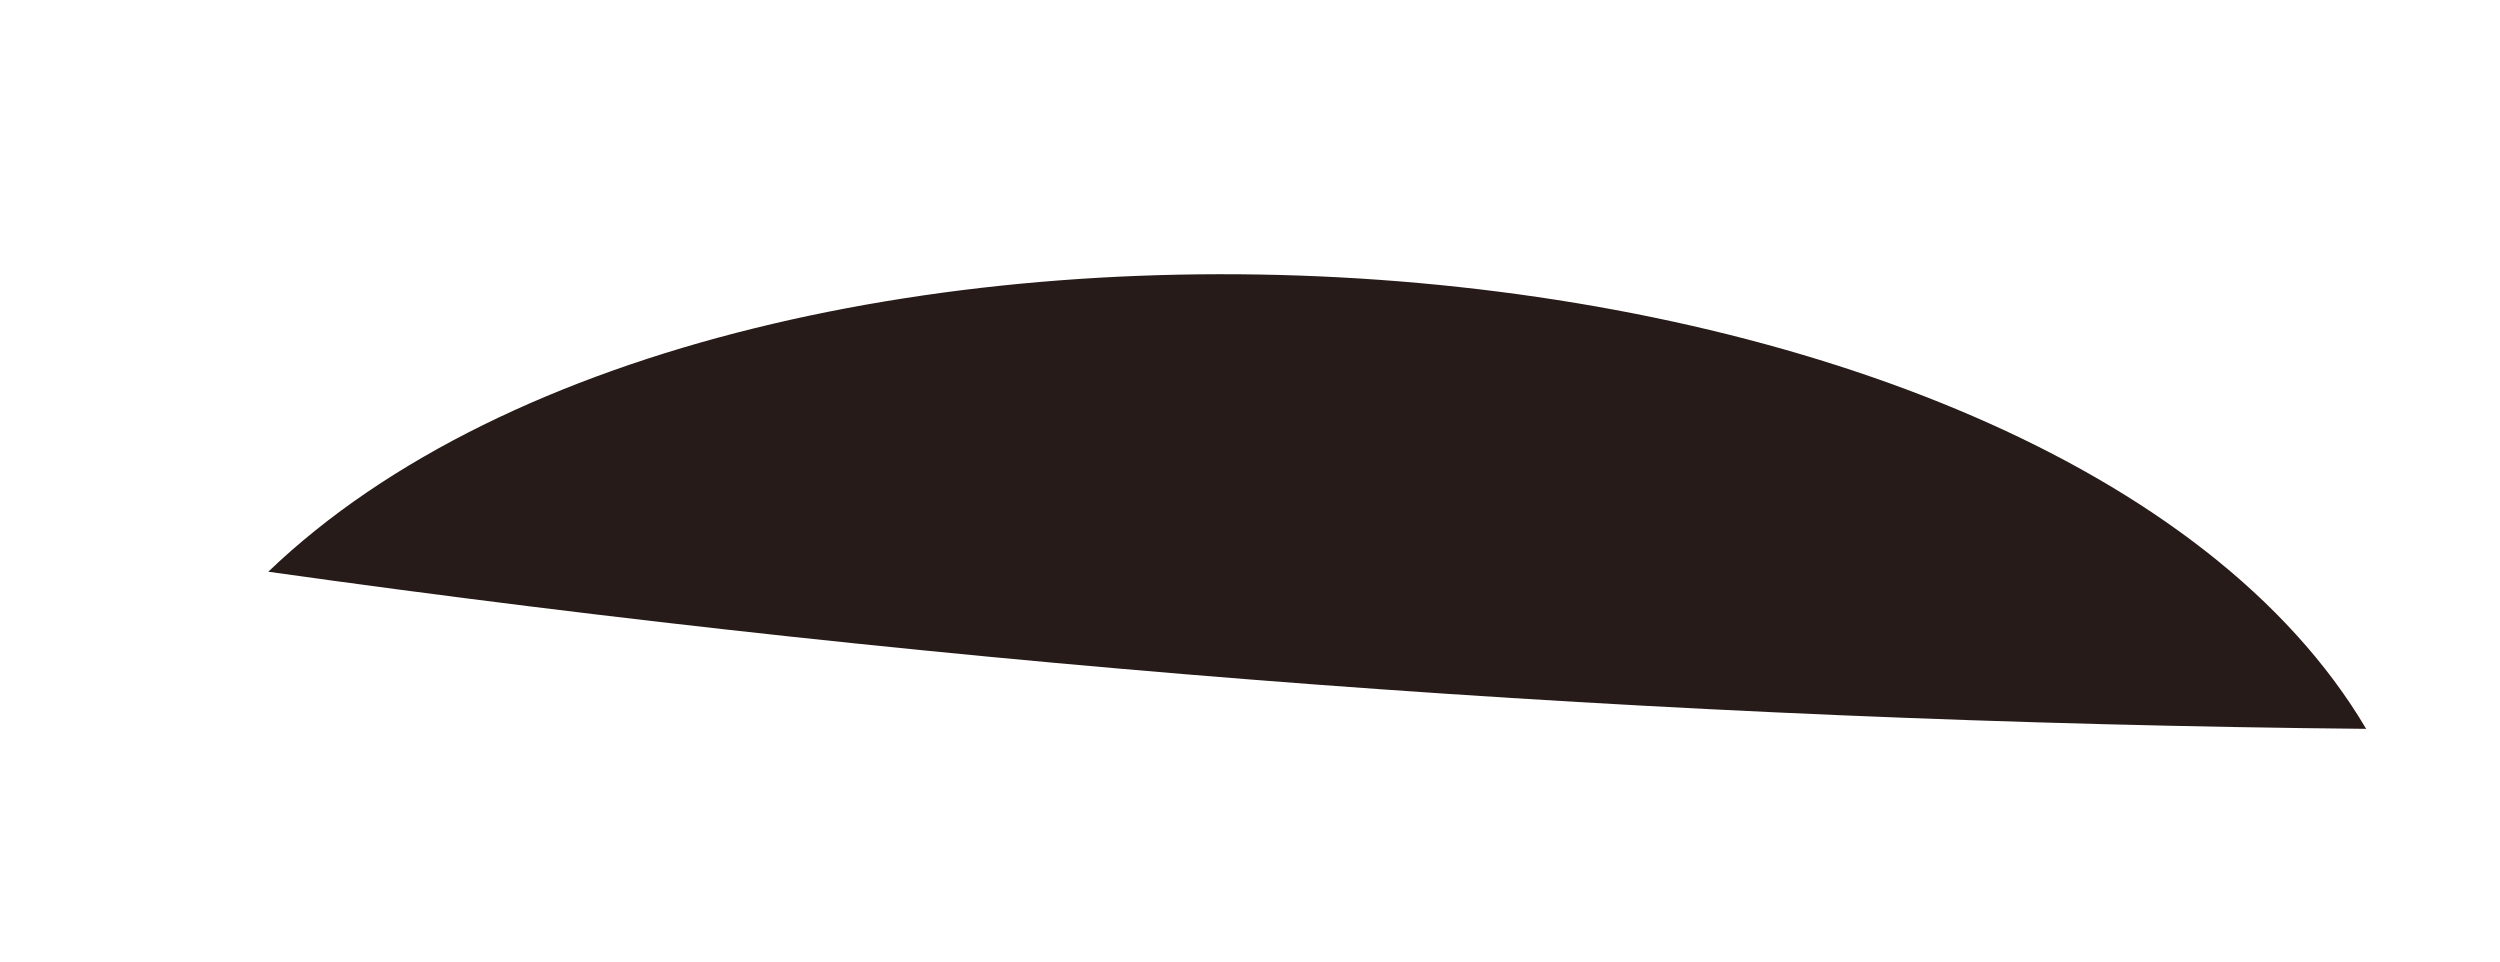 <svg xmlns="http://www.w3.org/2000/svg" xmlns:xlink="http://www.w3.org/1999/xlink" width="13" height="5" version="1.1"><g><path fill="#261b18" fill-rule="nonzero" stroke="none" d="M 12.304 3.79 C 10.678 1.038 3.883 0.588 1.395 2.973 C 5.011 3.482 8.655 3.755 12.304 3.79 Z" transform="matrix(1 0 0 1 -994 -717 ) matrix(1 0 0 1 994 717 )"/></g></svg>